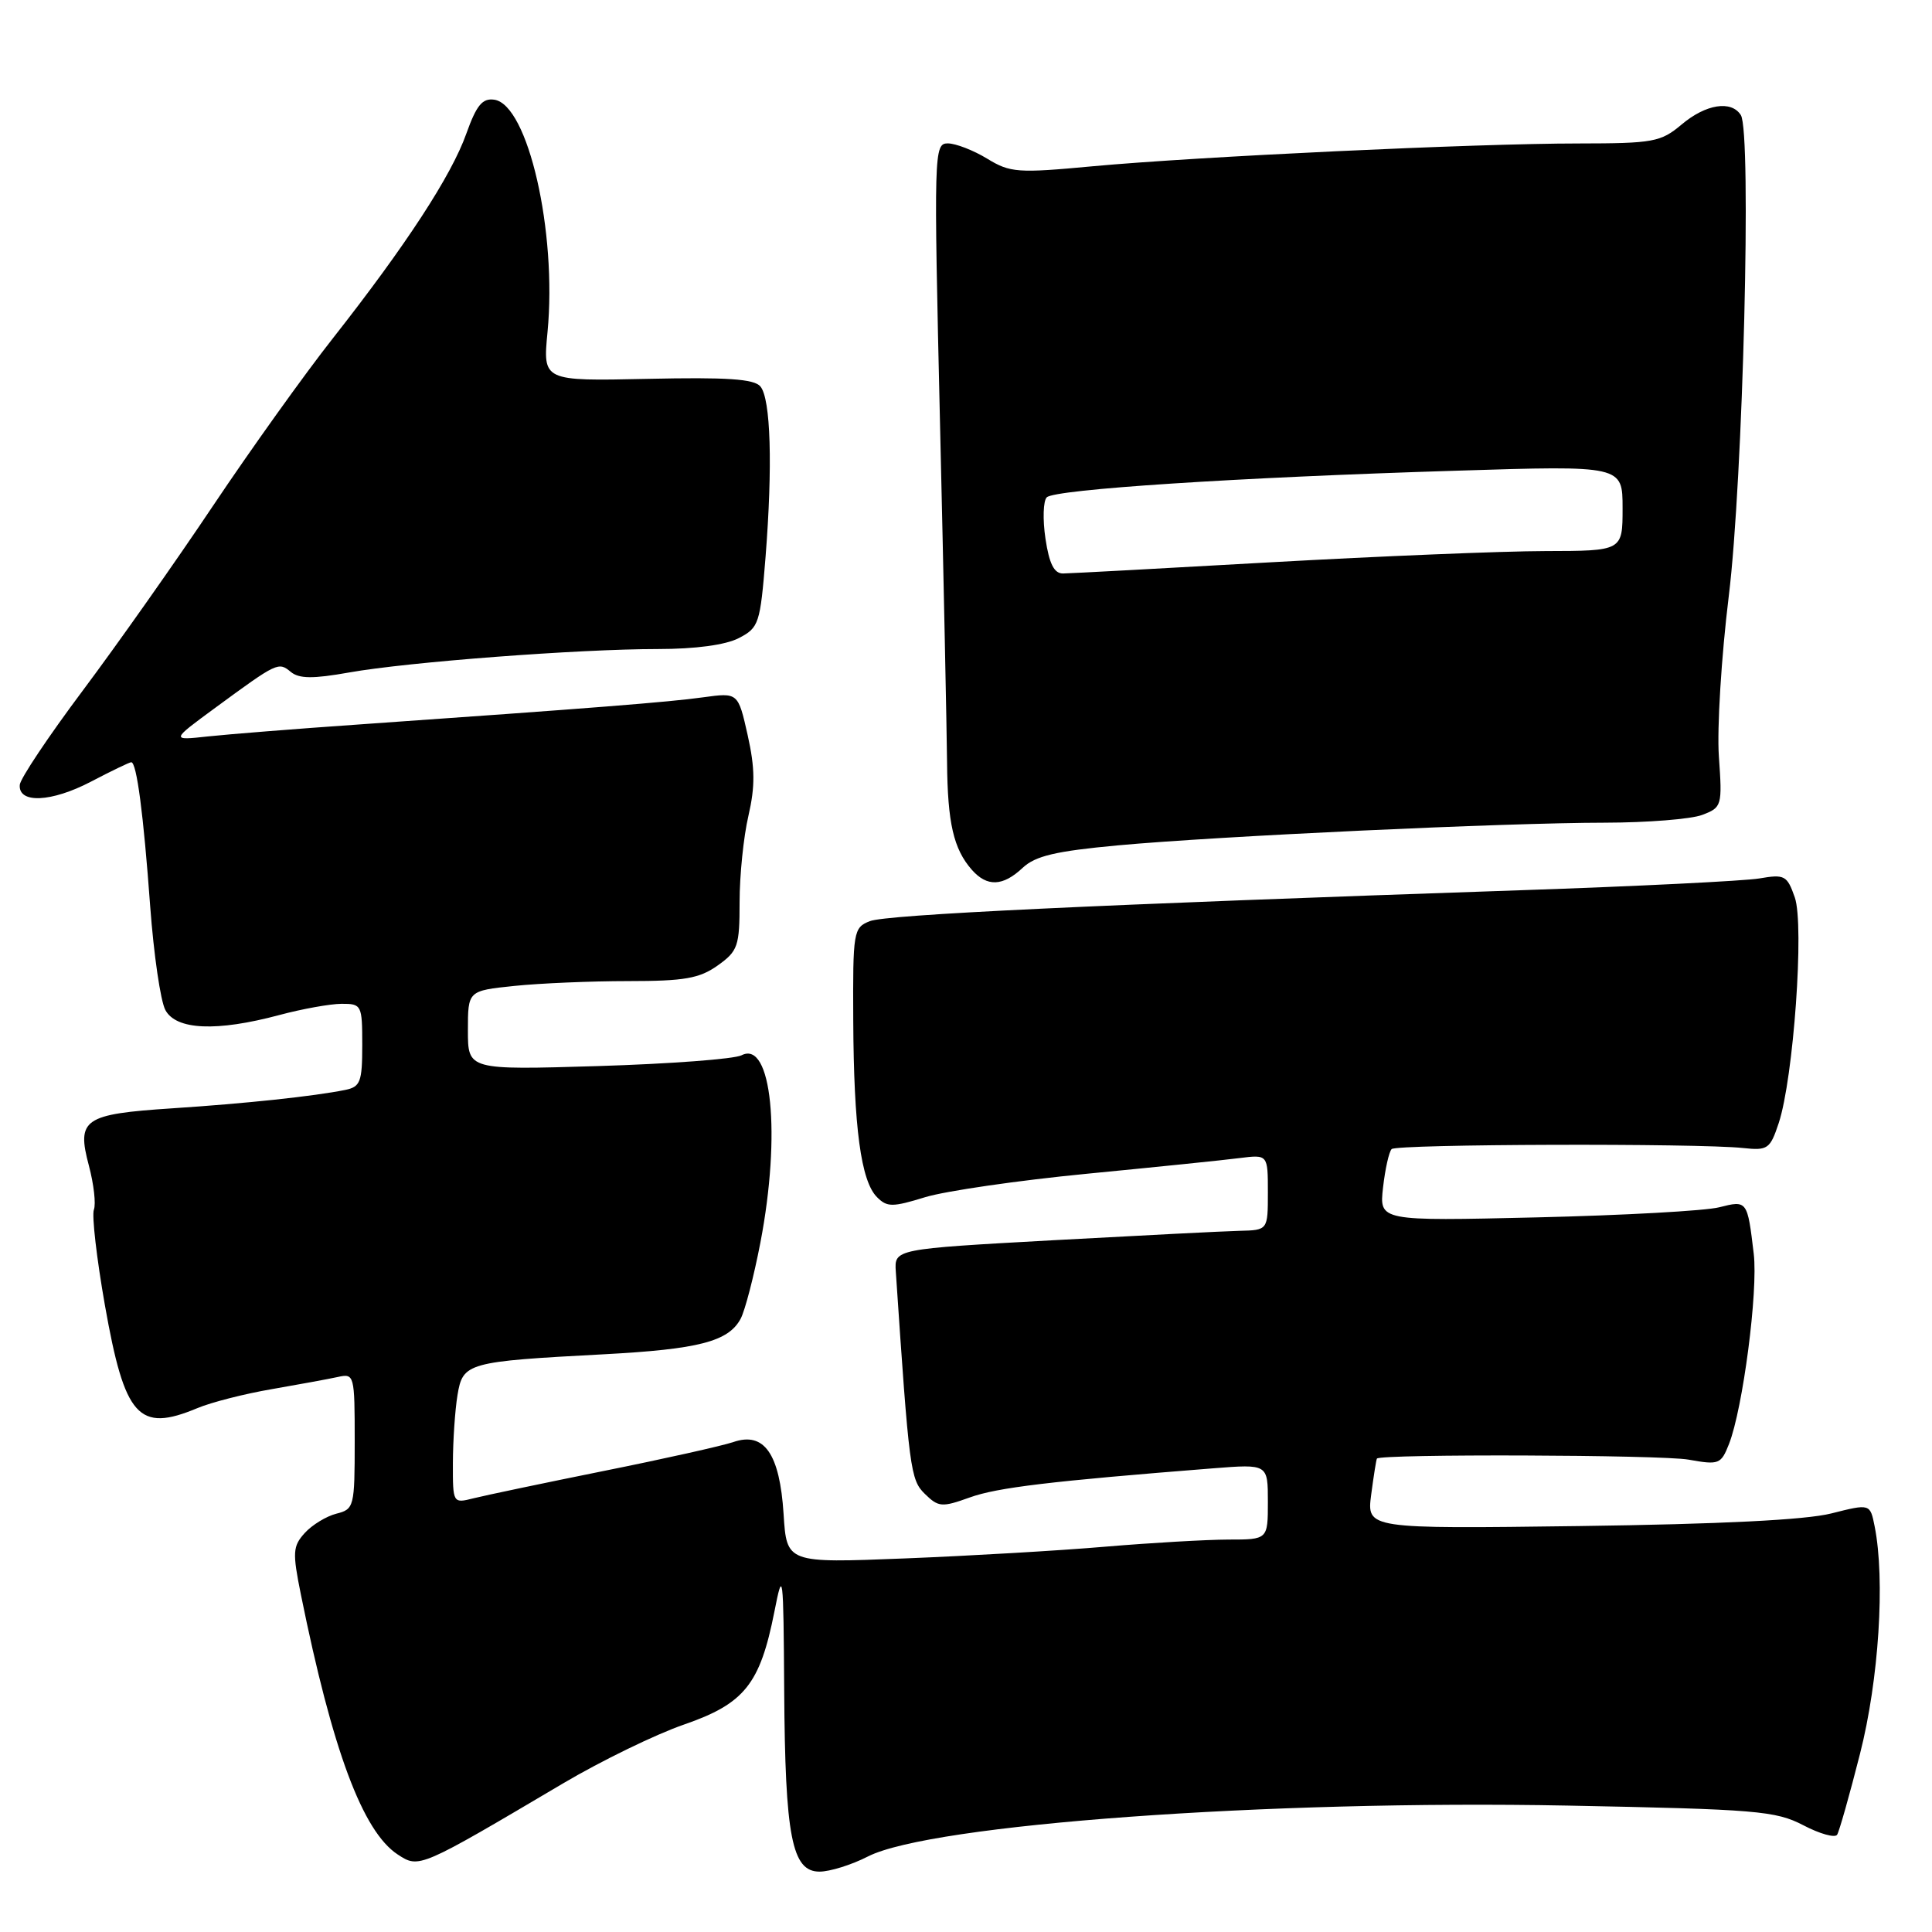 <?xml version="1.0" encoding="UTF-8" standalone="no"?>
<!DOCTYPE svg PUBLIC "-//W3C//DTD SVG 1.1//EN" "http://www.w3.org/Graphics/SVG/1.1/DTD/svg11.dtd" >
<svg xmlns="http://www.w3.org/2000/svg" xmlns:xlink="http://www.w3.org/1999/xlink" version="1.1" viewBox="0 0 256 256">
 <g >
 <path fill="currentColor"
d=" M 115.01 245.99 C 123.36 241.74 168.11 238.48 207.73 239.25 C 232.76 239.74 235.28 239.95 238.94 241.85 C 241.13 243.00 243.15 243.56 243.43 243.11 C 243.71 242.66 245.08 237.83 246.46 232.39 C 248.96 222.59 249.81 209.31 248.40 202.25 C 247.80 199.24 247.80 199.24 242.65 200.54 C 239.25 201.40 227.92 201.96 209.30 202.21 C 181.10 202.58 181.10 202.58 181.69 198.04 C 182.02 195.54 182.36 193.40 182.45 193.27 C 182.92 192.64 220.11 192.76 223.74 193.41 C 227.77 194.13 228.04 194.03 229.10 191.34 C 230.94 186.65 232.97 171.09 232.38 166.14 C 231.54 159.06 231.52 159.03 227.81 159.97 C 225.99 160.44 215.11 161.04 203.63 161.31 C 182.76 161.80 182.76 161.80 183.26 157.35 C 183.54 154.90 184.05 152.61 184.40 152.26 C 185.08 151.59 224.98 151.47 230.98 152.12 C 234.23 152.47 234.55 152.25 235.69 148.81 C 237.65 142.87 239.10 122.58 237.82 118.91 C 236.80 116.00 236.48 115.82 233.11 116.40 C 231.13 116.73 216.90 117.44 201.50 117.96 C 145.02 119.88 117.45 121.19 115.25 122.06 C 113.08 122.92 113.00 123.41 113.06 135.23 C 113.13 149.42 114.08 156.51 116.21 158.63 C 117.54 159.97 118.25 159.97 122.60 158.63 C 125.30 157.81 134.93 156.41 144.00 155.53 C 153.07 154.65 162.19 153.72 164.25 153.45 C 168.00 152.98 168.00 152.98 168.00 157.99 C 168.00 163.00 168.00 163.00 164.25 163.09 C 162.19 163.14 151.05 163.71 139.50 164.34 C 118.50 165.50 118.50 165.50 118.70 168.50 C 120.47 194.83 120.63 196.08 122.56 197.96 C 124.35 199.71 124.81 199.75 128.50 198.42 C 132.12 197.11 139.21 196.26 160.75 194.56 C 168.00 193.99 168.00 193.99 168.00 198.99 C 168.00 204.00 168.00 204.00 162.75 204.00 C 159.86 204.01 152.55 204.43 146.50 204.94 C 140.45 205.46 128.47 206.16 119.87 206.50 C 104.24 207.12 104.24 207.12 103.83 200.62 C 103.32 192.62 101.26 189.67 97.17 191.08 C 95.70 191.58 87.97 193.31 80.00 194.91 C 72.03 196.52 64.26 198.15 62.75 198.53 C 60.01 199.22 60.00 199.21 60.01 193.86 C 60.02 190.91 60.29 186.86 60.62 184.86 C 61.33 180.57 61.88 180.41 80.00 179.45 C 92.59 178.78 96.52 177.76 98.14 174.74 C 98.72 173.65 99.90 169.10 100.76 164.63 C 103.51 150.29 102.25 137.77 98.26 139.83 C 97.29 140.33 88.74 140.97 79.25 141.26 C 62.00 141.78 62.00 141.78 62.00 136.53 C 62.00 131.28 62.00 131.28 68.15 130.64 C 71.53 130.29 78.32 130.00 83.24 130.00 C 90.69 130.00 92.68 129.65 95.10 127.93 C 97.78 126.02 98.00 125.38 98.00 119.51 C 98.00 116.01 98.52 110.88 99.17 108.10 C 100.07 104.18 100.05 101.80 99.07 97.41 C 97.80 91.76 97.80 91.76 93.15 92.40 C 88.64 93.03 78.62 93.82 47.50 96.00 C 39.25 96.57 30.28 97.29 27.56 97.58 C 22.62 98.12 22.62 98.12 28.56 93.76 C 36.75 87.75 36.90 87.68 38.53 89.03 C 39.63 89.94 41.46 89.96 46.24 89.11 C 54.04 87.72 76.67 86.00 87.19 86.00 C 92.14 86.00 96.15 85.46 97.90 84.55 C 100.56 83.17 100.73 82.66 101.44 73.80 C 102.39 61.73 102.13 52.86 100.76 51.21 C 99.93 50.21 96.34 49.97 85.80 50.20 C 71.92 50.50 71.92 50.50 72.55 44.00 C 73.82 30.70 69.96 13.85 65.49 13.21 C 63.92 12.99 63.14 13.93 61.79 17.71 C 59.82 23.27 53.78 32.52 44.12 44.81 C 40.35 49.59 33.21 59.58 28.24 67.00 C 23.28 74.42 15.50 85.45 10.97 91.50 C 6.44 97.55 2.68 103.17 2.62 104.00 C 2.42 106.51 6.81 106.31 12.04 103.58 C 14.75 102.16 17.16 101.00 17.39 101.00 C 18.11 101.00 19.01 107.85 19.90 120.08 C 20.37 126.45 21.27 132.64 21.91 133.83 C 23.33 136.49 28.71 136.72 37.00 134.50 C 40.02 133.69 43.74 133.02 45.25 133.01 C 47.92 133.00 48.00 133.17 48.00 138.48 C 48.00 143.36 47.75 144.01 45.75 144.42 C 41.60 145.26 32.58 146.22 22.80 146.86 C 11.09 147.63 10.13 148.29 11.78 154.46 C 12.43 156.91 12.73 159.54 12.44 160.29 C 12.15 161.05 12.81 166.75 13.90 172.95 C 16.53 187.80 18.35 189.84 26.14 186.59 C 27.99 185.81 32.44 184.68 36.01 184.07 C 39.58 183.45 43.51 182.73 44.75 182.46 C 46.95 181.97 47.00 182.15 47.00 190.96 C 47.00 199.66 46.92 199.98 44.57 200.57 C 43.24 200.91 41.35 202.06 40.38 203.13 C 38.79 204.89 38.74 205.69 39.87 211.29 C 44.05 231.93 48.05 242.68 52.70 245.73 C 55.55 247.59 55.51 247.60 74.64 236.29 C 79.67 233.32 86.87 229.81 90.64 228.51 C 98.65 225.74 100.71 223.16 102.61 213.56 C 103.74 207.81 103.81 208.34 103.91 224.00 C 104.03 243.40 104.93 248.00 108.59 248.00 C 109.96 248.00 112.85 247.10 115.01 245.99 Z  M 135.51 114.99 C 137.19 113.41 139.89 112.78 148.07 112.02 C 161.41 110.79 199.46 109.02 212.68 109.01 C 218.29 109.00 224.08 108.54 225.55 107.98 C 228.16 106.99 228.22 106.79 227.76 100.23 C 227.50 96.53 228.09 86.97 229.07 79.00 C 230.96 63.66 232.12 17.53 230.67 15.25 C 229.41 13.26 226.03 13.79 222.82 16.50 C 220.06 18.82 219.09 19.00 209.17 19.01 C 195.51 19.01 158.67 20.75 144.80 22.03 C 134.85 22.96 133.86 22.89 130.80 21.02 C 128.98 19.91 126.64 19.01 125.60 19.00 C 123.75 19.00 123.72 20.01 124.56 56.25 C 125.04 76.74 125.45 96.88 125.49 101.00 C 125.56 109.06 126.35 112.49 128.77 115.25 C 130.79 117.54 132.88 117.46 135.51 114.99 Z  M 138.53 71.38 C 138.15 68.84 138.23 66.37 138.70 65.90 C 139.76 64.84 163.93 63.26 193.00 62.37 C 215.00 61.68 215.00 61.68 215.00 67.34 C 215.00 73.00 215.00 73.00 204.75 73.02 C 199.11 73.03 182.80 73.70 168.50 74.50 C 154.20 75.31 141.76 75.98 140.86 75.99 C 139.68 76.00 139.03 74.72 138.53 71.38 Z "/>
</g>
</svg>
